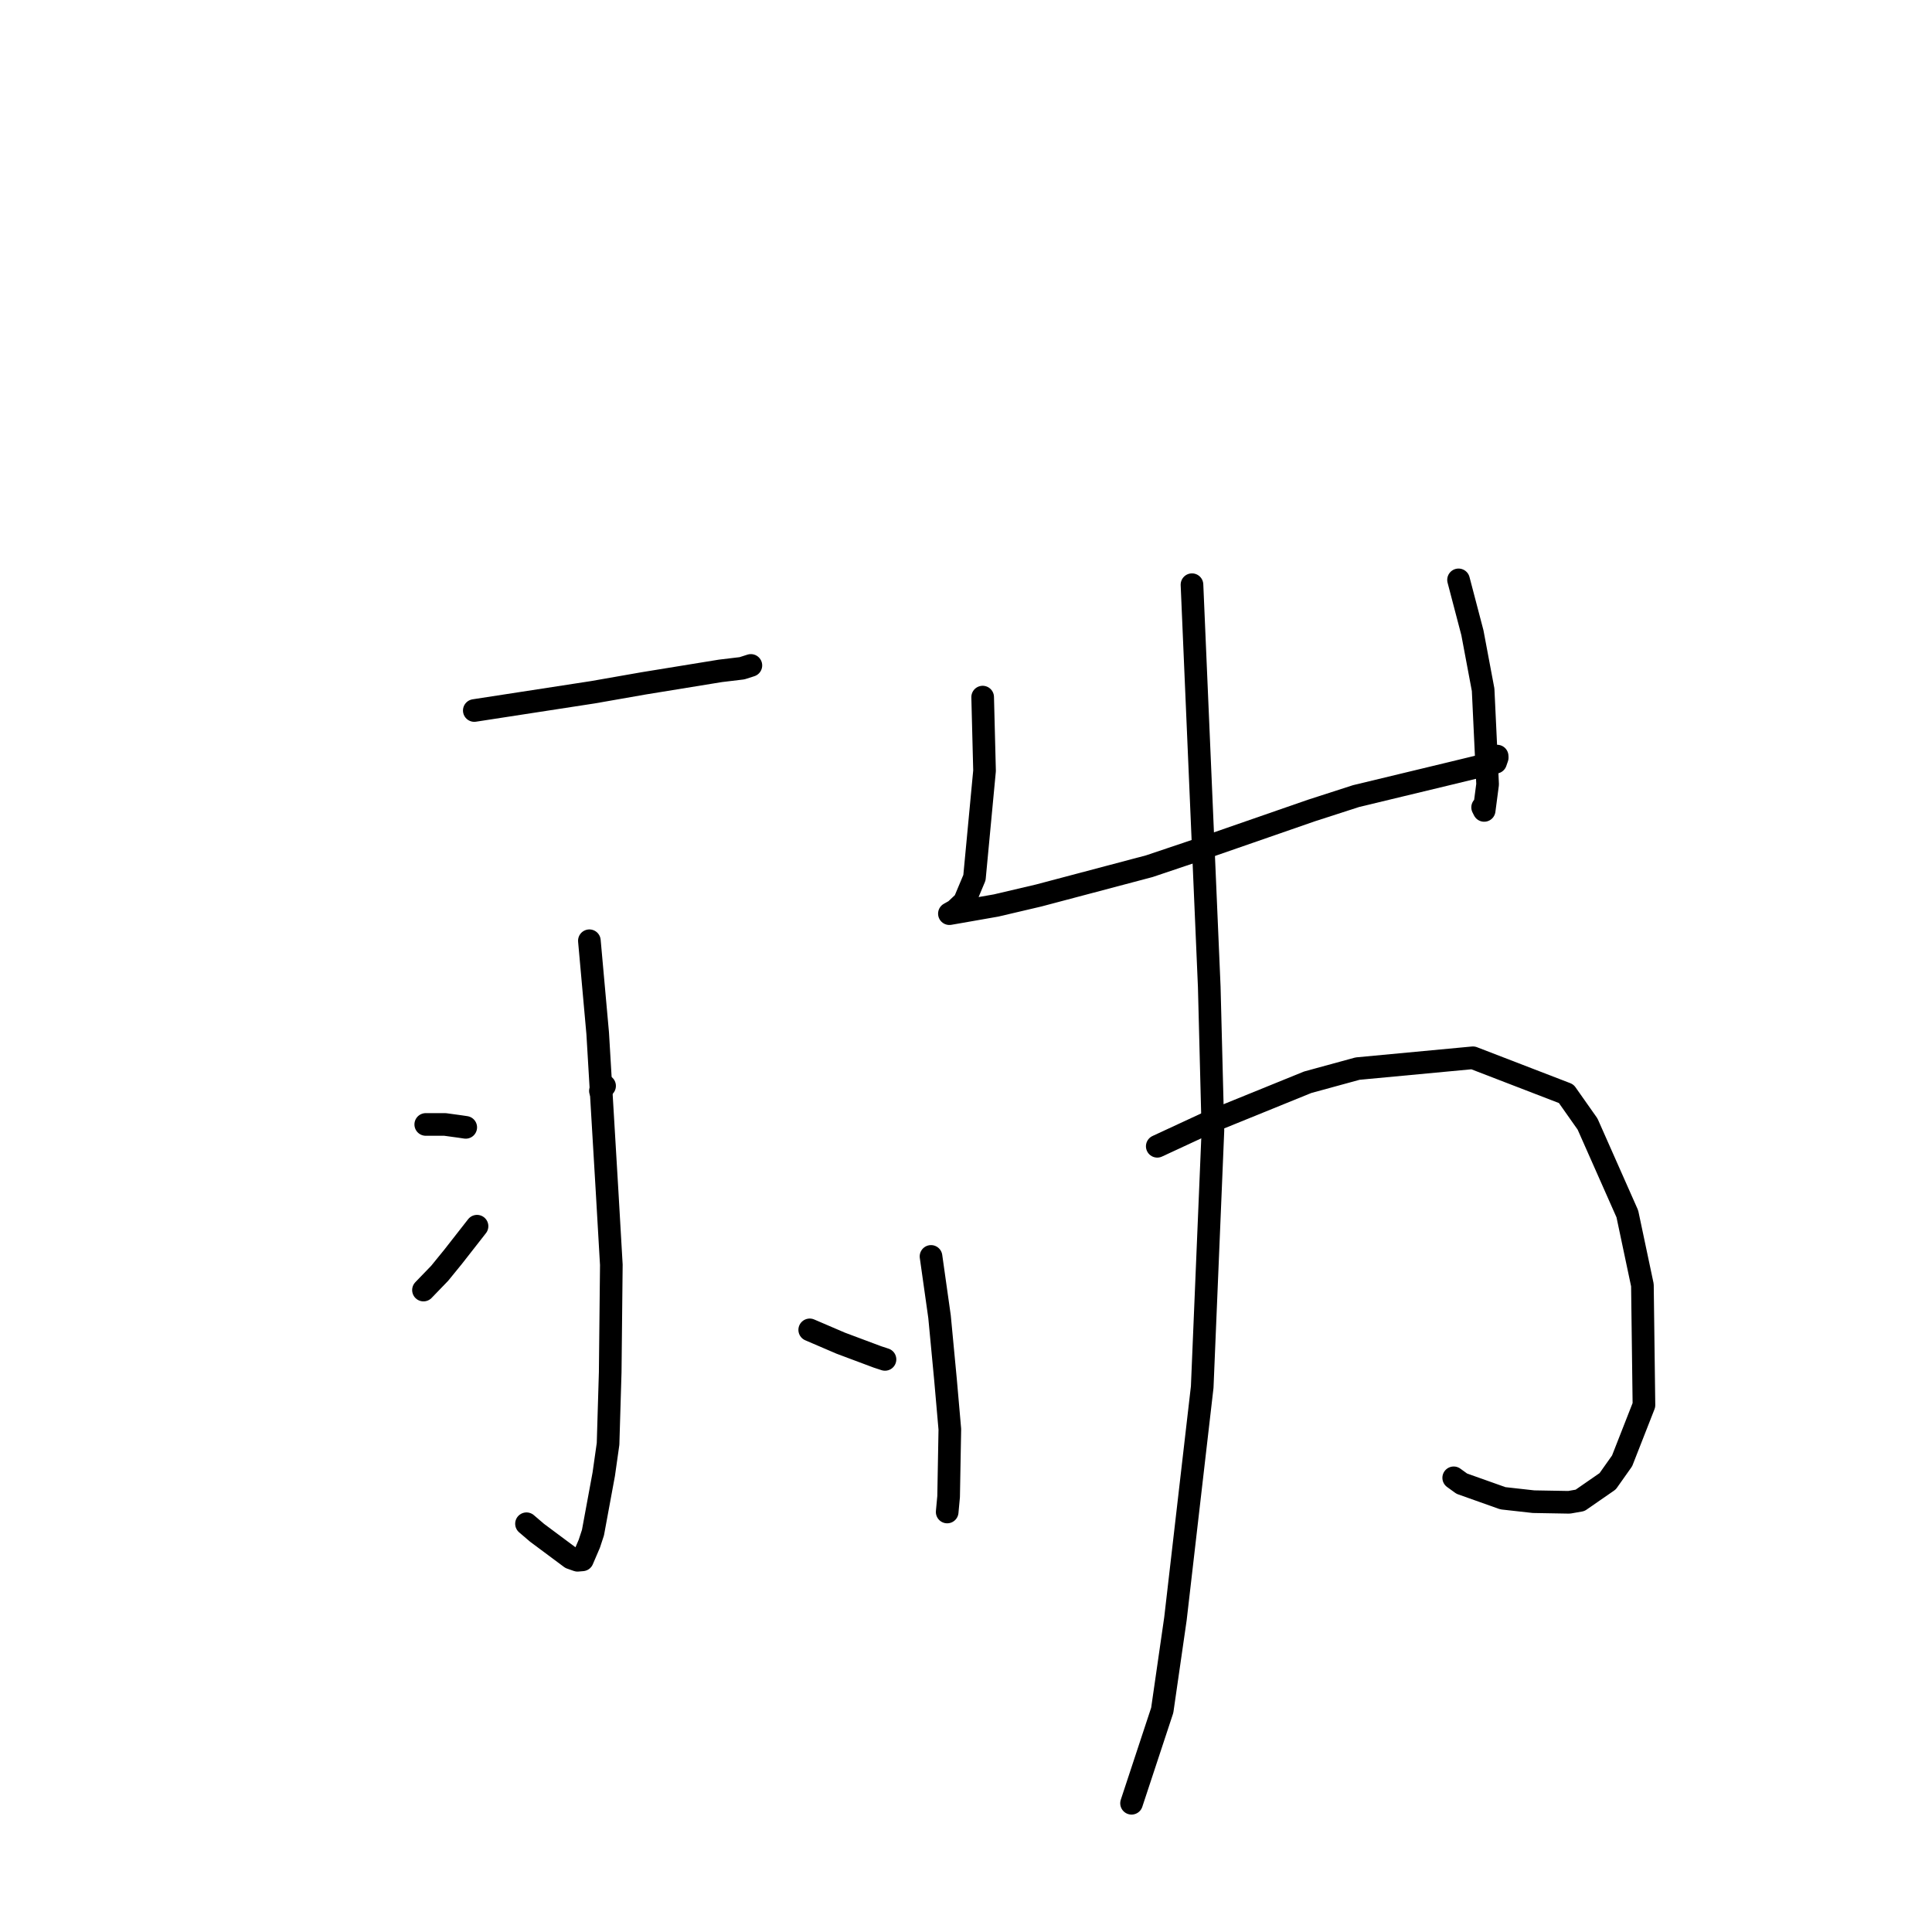 <?xml version="1.0" standalone="no"?>
    <svg width="256" height="256" xmlns="http://www.w3.org/2000/svg" version="1.1">
    <polyline stroke="black" stroke-width="3" stroke-linecap="round" fill="transparent" stroke-linejoin="round" points="62.847 94.146 78.576 91.724 85.298 90.546 95.458 88.893 98.321 88.549 99.37 88.213 99.442 88.19 99.477 88.179 99.495 88.173 " />
        <polyline stroke="black" stroke-width="3" stroke-linecap="round" fill="transparent" stroke-linejoin="round" points="78.096 124.654 79.197 136.911 80.442 157.866 81.005 167.593 80.856 181.812 80.571 191.322 80.002 195.334 78.571 203.08 78.091 204.543 77.17 206.689 76.523 206.743 75.631 206.429 71.156 203.096 69.763 201.904 " />
        <polyline stroke="black" stroke-width="3" stroke-linecap="round" fill="transparent" stroke-linejoin="round" points="56.414 148.995 58.965 148.995 60.986 149.272 61.713 149.381 " />
        <polyline stroke="black" stroke-width="3" stroke-linecap="round" fill="transparent" stroke-linejoin="round" points="56.113 170.94 58.259 168.717 60.041 166.529 62.513 163.368 63.209 162.478 " />
        <polyline stroke="black" stroke-width="3" stroke-linecap="round" fill="transparent" stroke-linejoin="round" points="80.11 143.887 79.558 144.548 " />
        <polyline stroke="black" stroke-width="3" stroke-linecap="round" fill="transparent" stroke-linejoin="round" points="107.292 176.215 111.392 177.975 116.273 179.802 116.997 180.039 117.266 180.127 " />
        <polyline stroke="black" stroke-width="3" stroke-linecap="round" fill="transparent" stroke-linejoin="round" points="130.208 92.37 130.457 102.134 129.12 116.298 127.781 119.492 126.57 120.631 125.96 120.975 125.875 121.023 125.801 121.065 126.603 120.926 131.993 119.981 137.641 118.655 152.292 114.775 159.381 112.39 173.754 107.402 179.685 105.486 191.798 102.569 197.922 101.084 198.176 101.006 198.389 100.39 198.379 100.187 " />
        <polyline stroke="black" stroke-width="3" stroke-linecap="round" fill="transparent" stroke-linejoin="round" points="193.264 76.836 195.1 83.835 196.522 91.397 197.115 103.924 196.661 107.384 196.456 106.979 " />
        <polyline stroke="black" stroke-width="3" stroke-linecap="round" fill="transparent" stroke-linejoin="round" points="123.365 166.482 124.493 174.465 125.285 182.826 125.858 189.385 125.697 198.303 125.516 200.243 125.507 200.347 " />
        <polyline stroke="black" stroke-width="3" stroke-linecap="round" fill="transparent" stroke-linejoin="round" points="153.343 151.888 160.013 148.794 173.278 143.403 179.886 141.596 195.172 140.161 207.53 144.924 210.36 148.943 215.631 160.843 217.628 170.286 217.832 186.186 214.936 193.573 213.025 196.275 209.365 198.809 207.913 199.063 203.2 198.98 199.141 198.527 193.694 196.591 192.624 195.818 " />
        <polyline stroke="black" stroke-width="3" stroke-linecap="round" fill="transparent" stroke-linejoin="round" points="157.944 77.475 158.614 93.101 160.233 130.782 160.718 149.787 159.299 183.79 155.753 214.492 154.003 226.621 150.339 237.721 149.972 238.831 149.936 238.942 " />
        </svg>